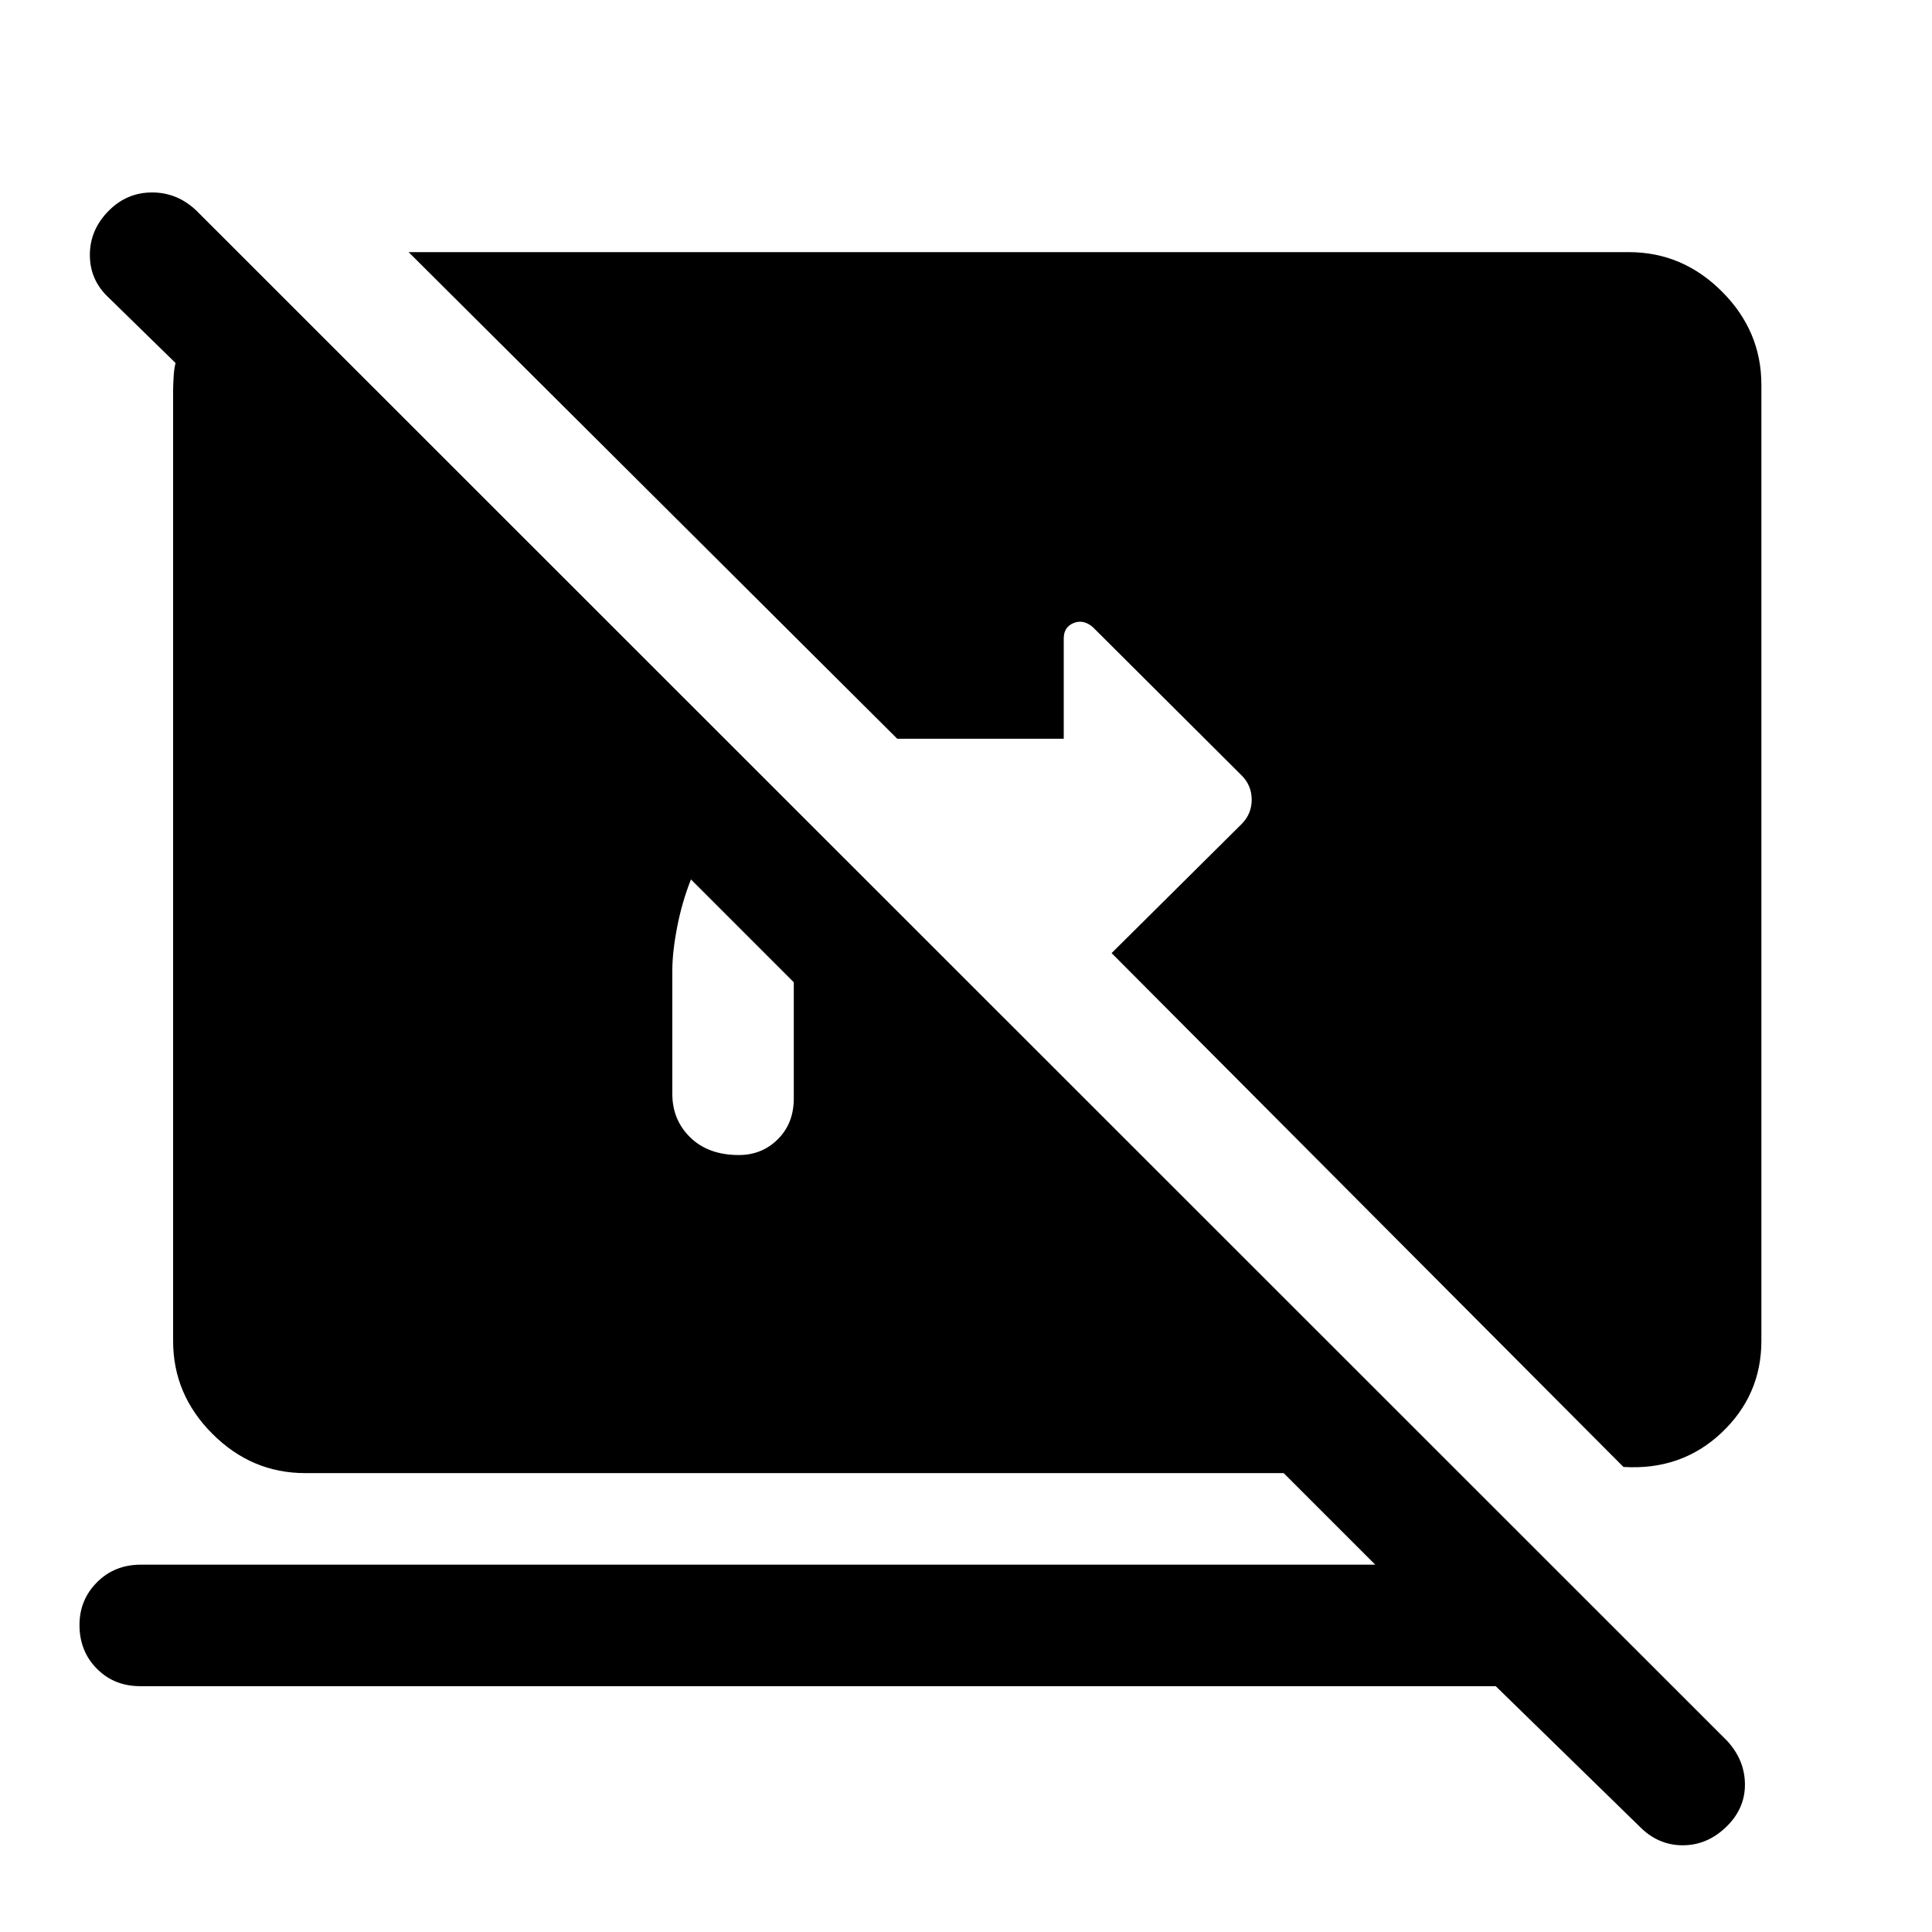 <svg xmlns="http://www.w3.org/2000/svg" height="48" viewBox="0 -960 960 960" width="48"><path d="M743.22-122.15H69.7q-13.02 0-21.61-8.71-8.59-8.7-8.59-21.7 0-12.51 8.71-21.23 8.71-8.73 21.72-8.73h613.42l-45.5-45.5h-486.2q-26.6 0-46.11-19.52-19.52-19.51-19.52-46.11v-472.74q0-1.94.24-6.24.24-4.3.98-6.98l-33.11-32.37q-9.48-8.74-9.48-21.34 0-12.59 9.48-22.07 8.98-8.98 21.46-8.98t21.95 8.98L858.2-94.98q8.73 9.48 8.85 21.46.12 11.98-8.95 20.95-9.58 9.48-21.96 9.48t-21.6-9.48l-71.32-69.58ZM394.43-471.91l-51.1-51.11q-4.46 11.29-6.86 23.7-2.4 12.41-2.4 21.72v61.1q0 13.01 8.96 21.72 8.97 8.71 24.1 8.71 11.52 0 19.41-7.89 7.89-7.89 7.89-20.2v-57.75Zm412.24 240.82L552.35-486.41l64.63-64.16q4.98-5.02 4.98-12.07 0-7.06-4.98-12.03l-74-73.76q-4.72-3.98-9.57-1.97-4.84 2.01-4.84 7.68v49.79h-82.74L203.04-834.72h606.31q26.7 0 46.28 19.59 19.59 19.58 19.59 46.28v475.12q0 27.03-19.89 45.74-19.9 18.71-48.66 16.9Z"/></svg>
